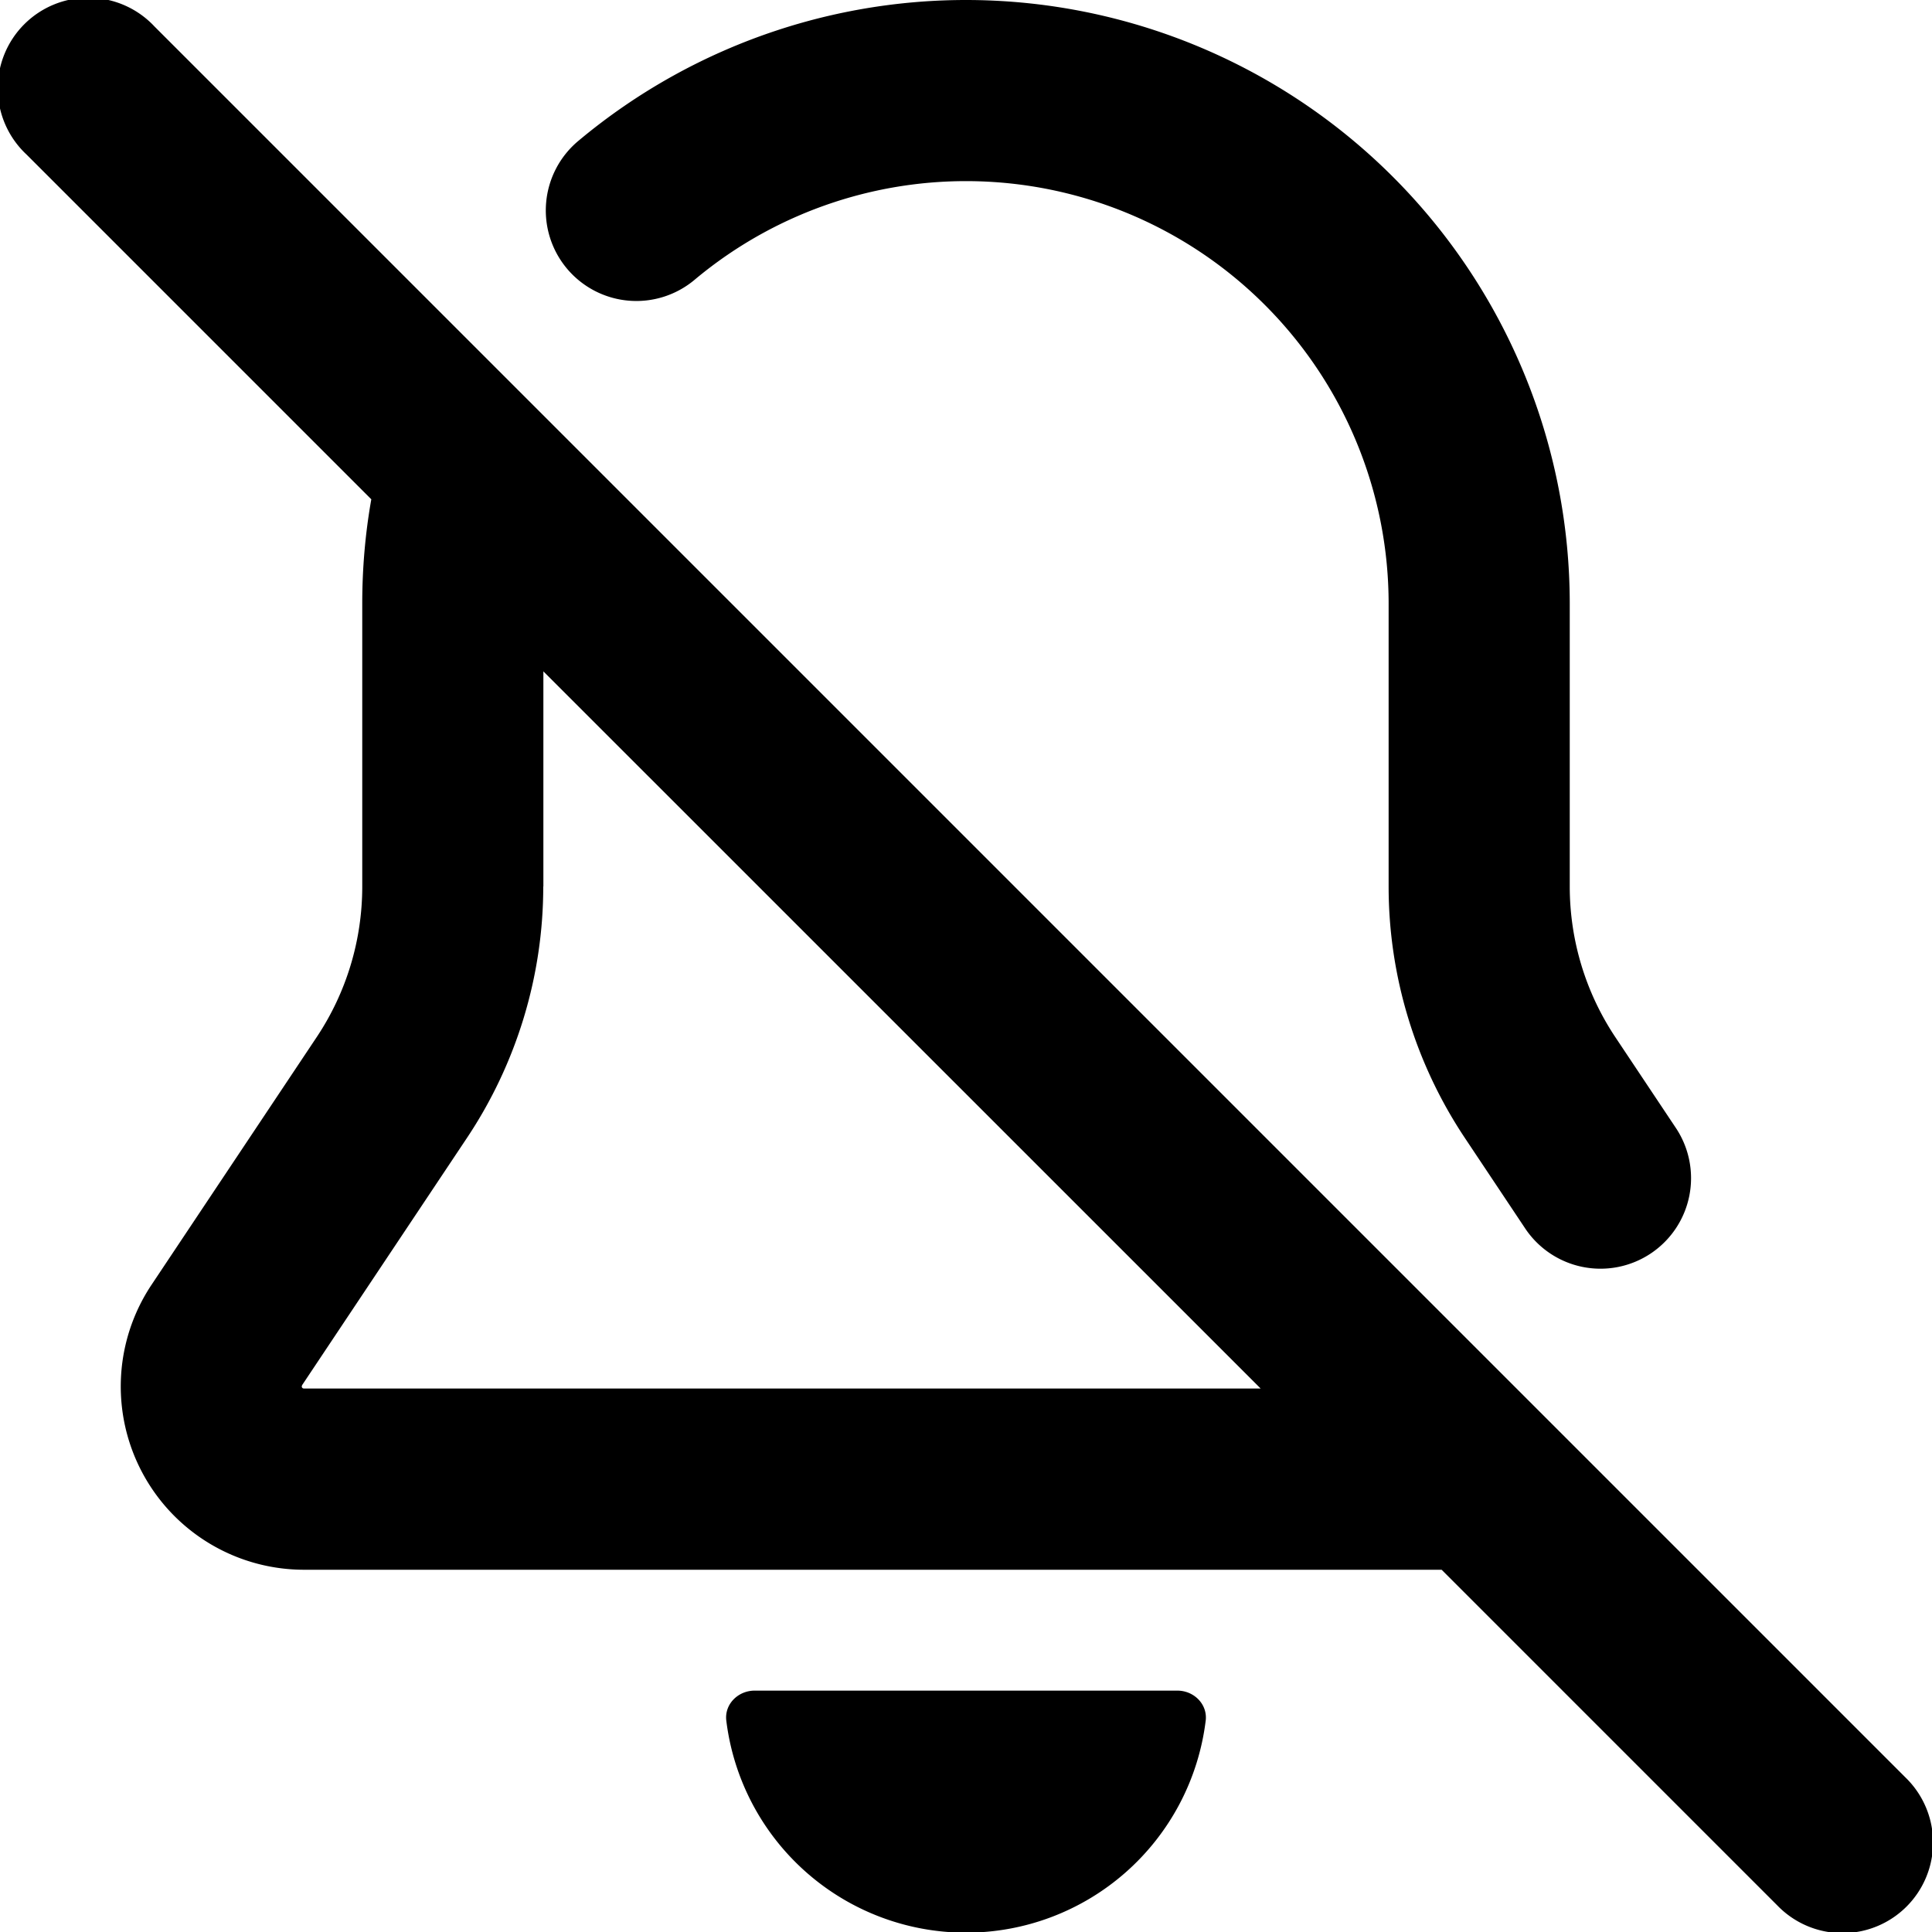 <svg width="16" height="16" viewBox="0 0 16 16" xmlns="http://www.w3.org/2000/svg">
  <path fill-rule="evenodd" clip-rule="evenodd" d="M1.28.22A.75.75 0 10.22 1.28l2.855 2.855C3.025 4.417 3 4.705 3 5v2.342c0 .444-.131.878-.378 1.248l-1.367 2.05A1.518 1.518 0 002.518 13h9.421l2.78 2.78a.75.75 0 101.061-1.06L1.28.22zM4.5 7.342V5.56l5.94 5.939H2.517l-.007-.001a.017.017 0 01-.006-.004.018.018 0 01-.004-.006.016.016 0 01-.001-.007l.003-.01 1.367-2.05c.41-.616.63-1.34.63-2.08zm1.256-5.028A3.5 3.5 0 0111.5 5v2.342c0 .74.22 1.464.63 2.08l.496.744a.75.75 0 101.248-.832l-.496-.744A2.25 2.25 0 0113 7.342V5a5 5 0 00-8.207-3.836.75.75 0 10.963 1.15zM9.985 14.25a2 2 0 01-3.97 0c-.017-.136.097-.249.235-.249h3.5c.138 0 .252.113.235.25z"/>
</svg>
